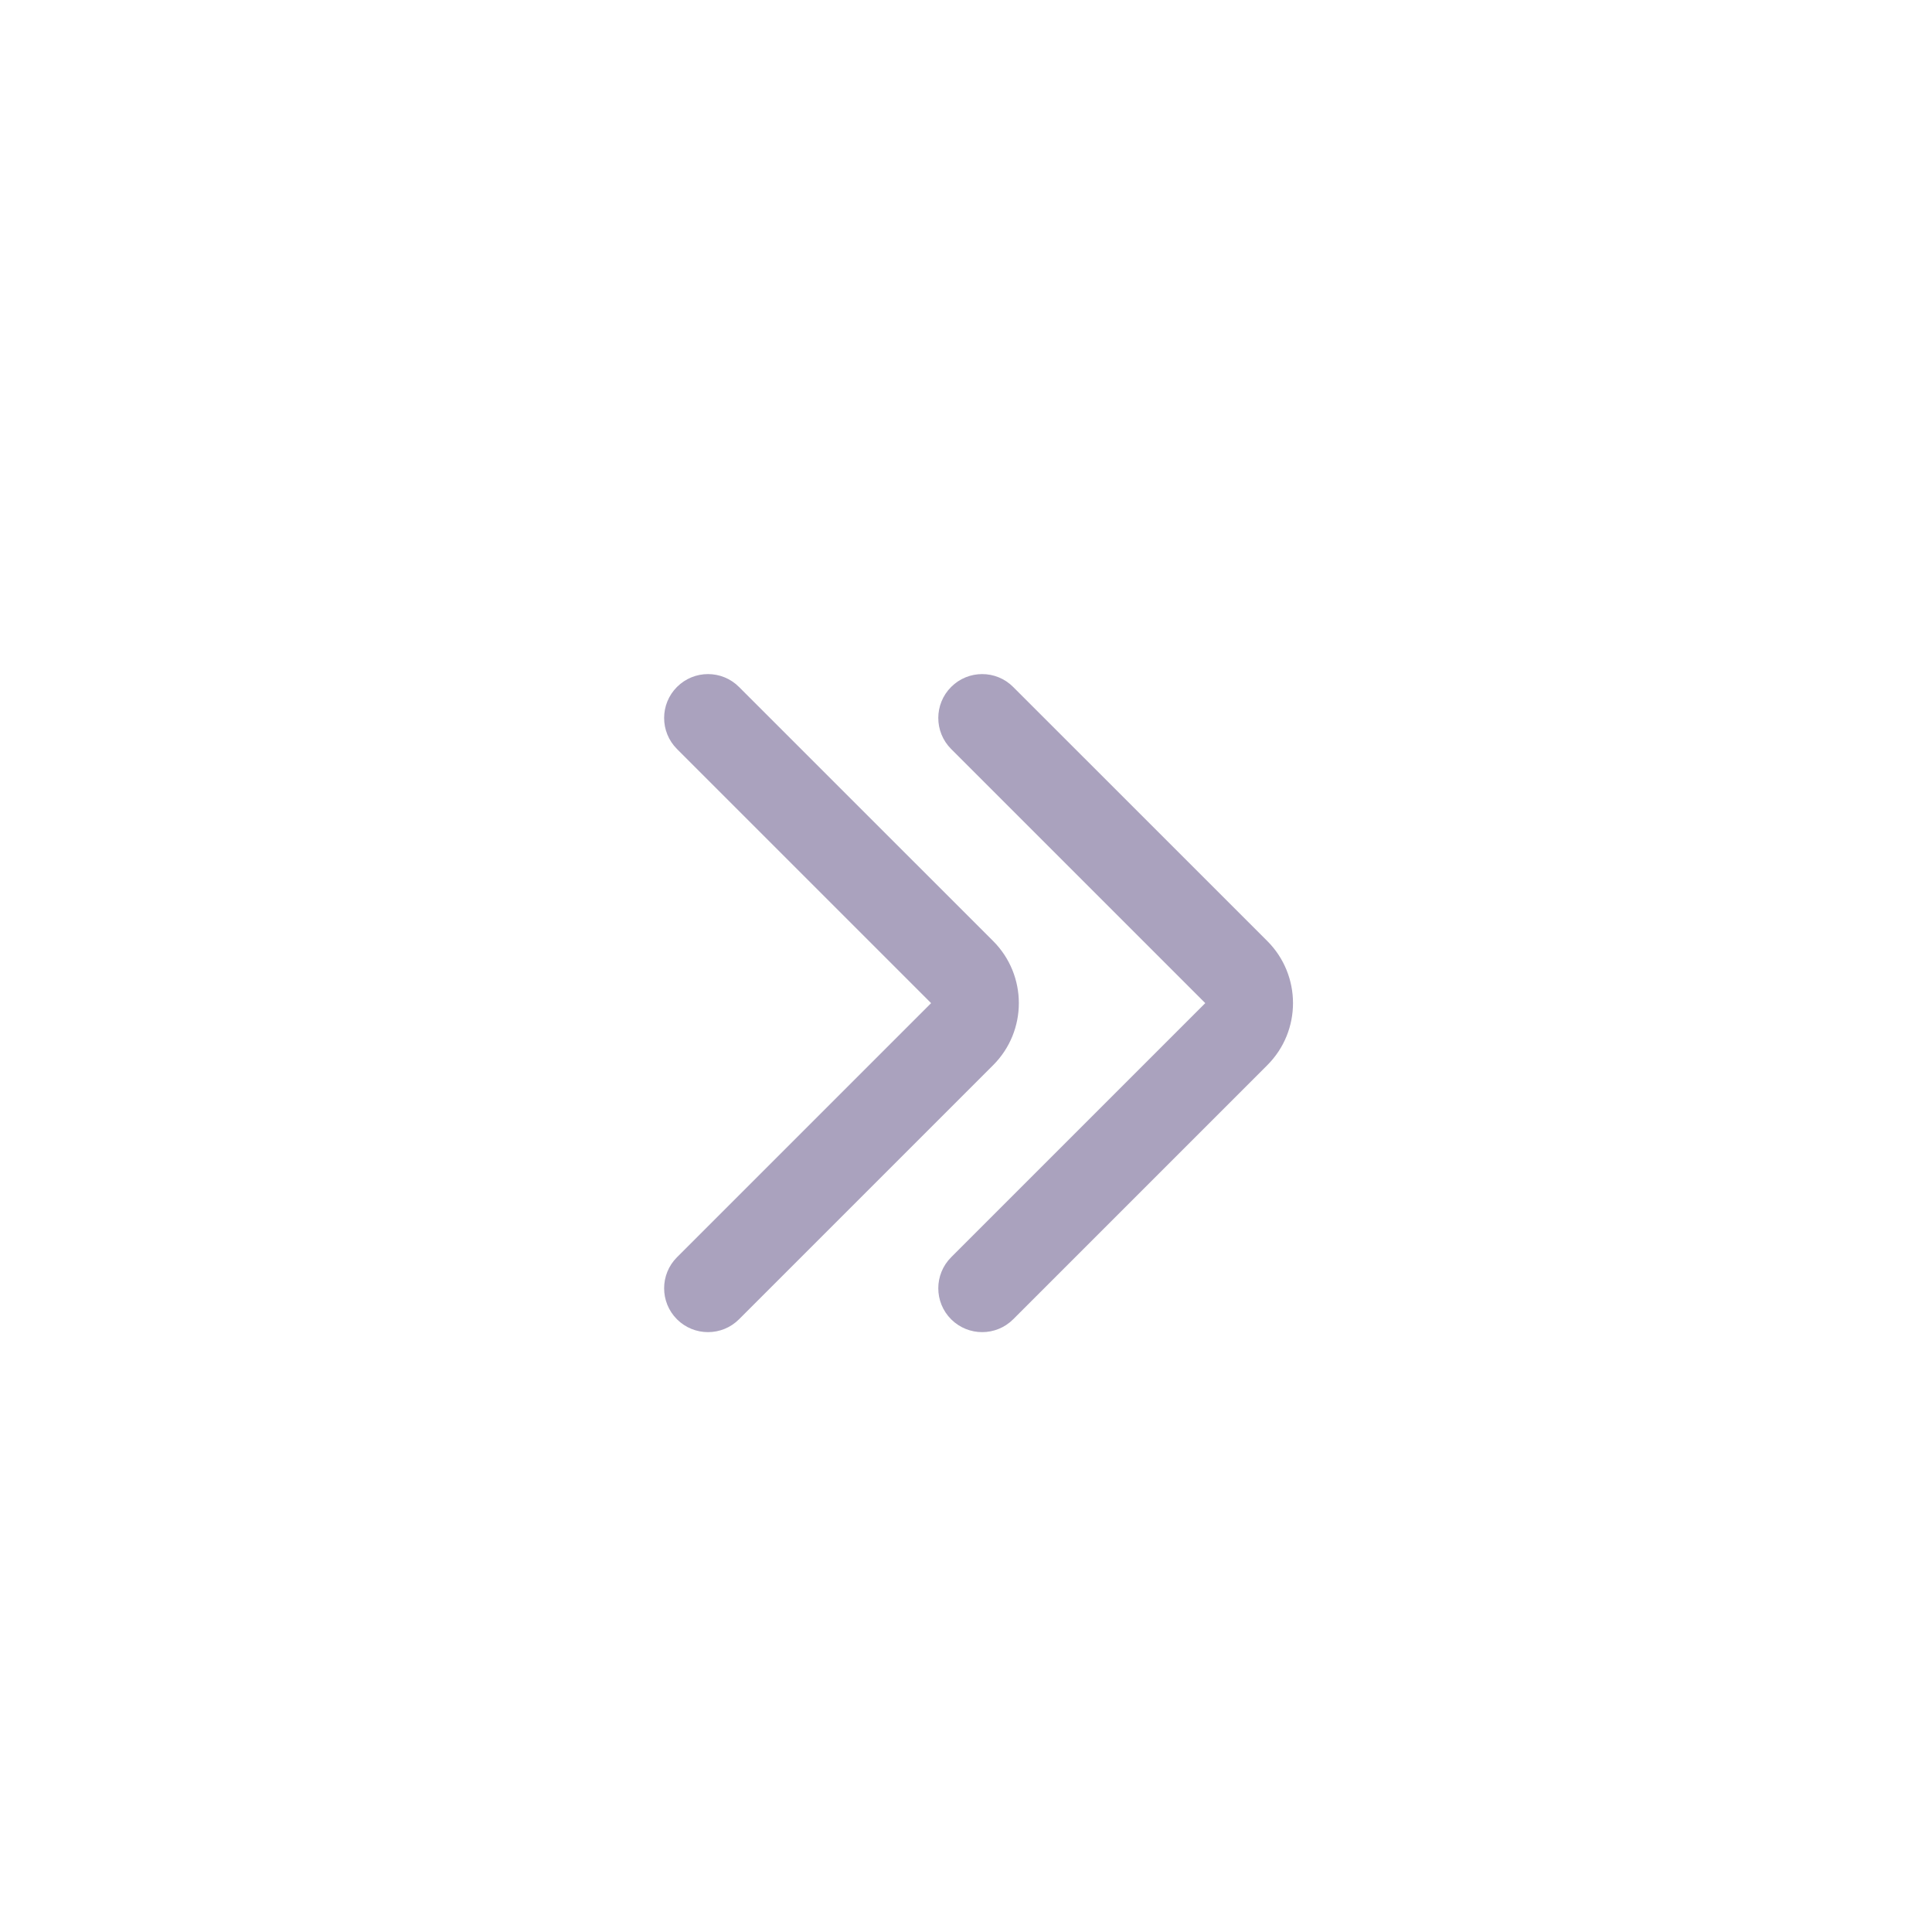 <svg width="32" height="32" viewBox="0 0 32 32" fill="none" xmlns="http://www.w3.org/2000/svg">
<path fill-rule="evenodd" clip-rule="evenodd" d="M15.754 21.852C15.47 21.568 15.47 21.108 15.754 20.824L19.963 16.615L15.754 12.406C15.47 12.122 15.47 11.662 15.754 11.378C16.038 11.094 16.498 11.094 16.781 11.378L20.991 15.587C21.558 16.155 21.558 17.075 20.991 17.642L16.781 21.852C16.498 22.135 16.038 22.135 15.754 21.852Z" fill="#AAA2BE"/>
<path fill-rule="evenodd" clip-rule="evenodd" d="M11.213 21.852C10.929 21.568 10.929 21.108 11.213 20.824L15.422 16.615L11.213 12.406C10.929 12.122 10.929 11.662 11.213 11.378C11.497 11.094 11.957 11.094 12.24 11.378L16.45 15.587C17.017 16.155 17.017 17.075 16.45 17.642L12.24 21.852C11.957 22.135 11.497 22.135 11.213 21.852Z" fill="#AAA2BE"/>
</svg>
